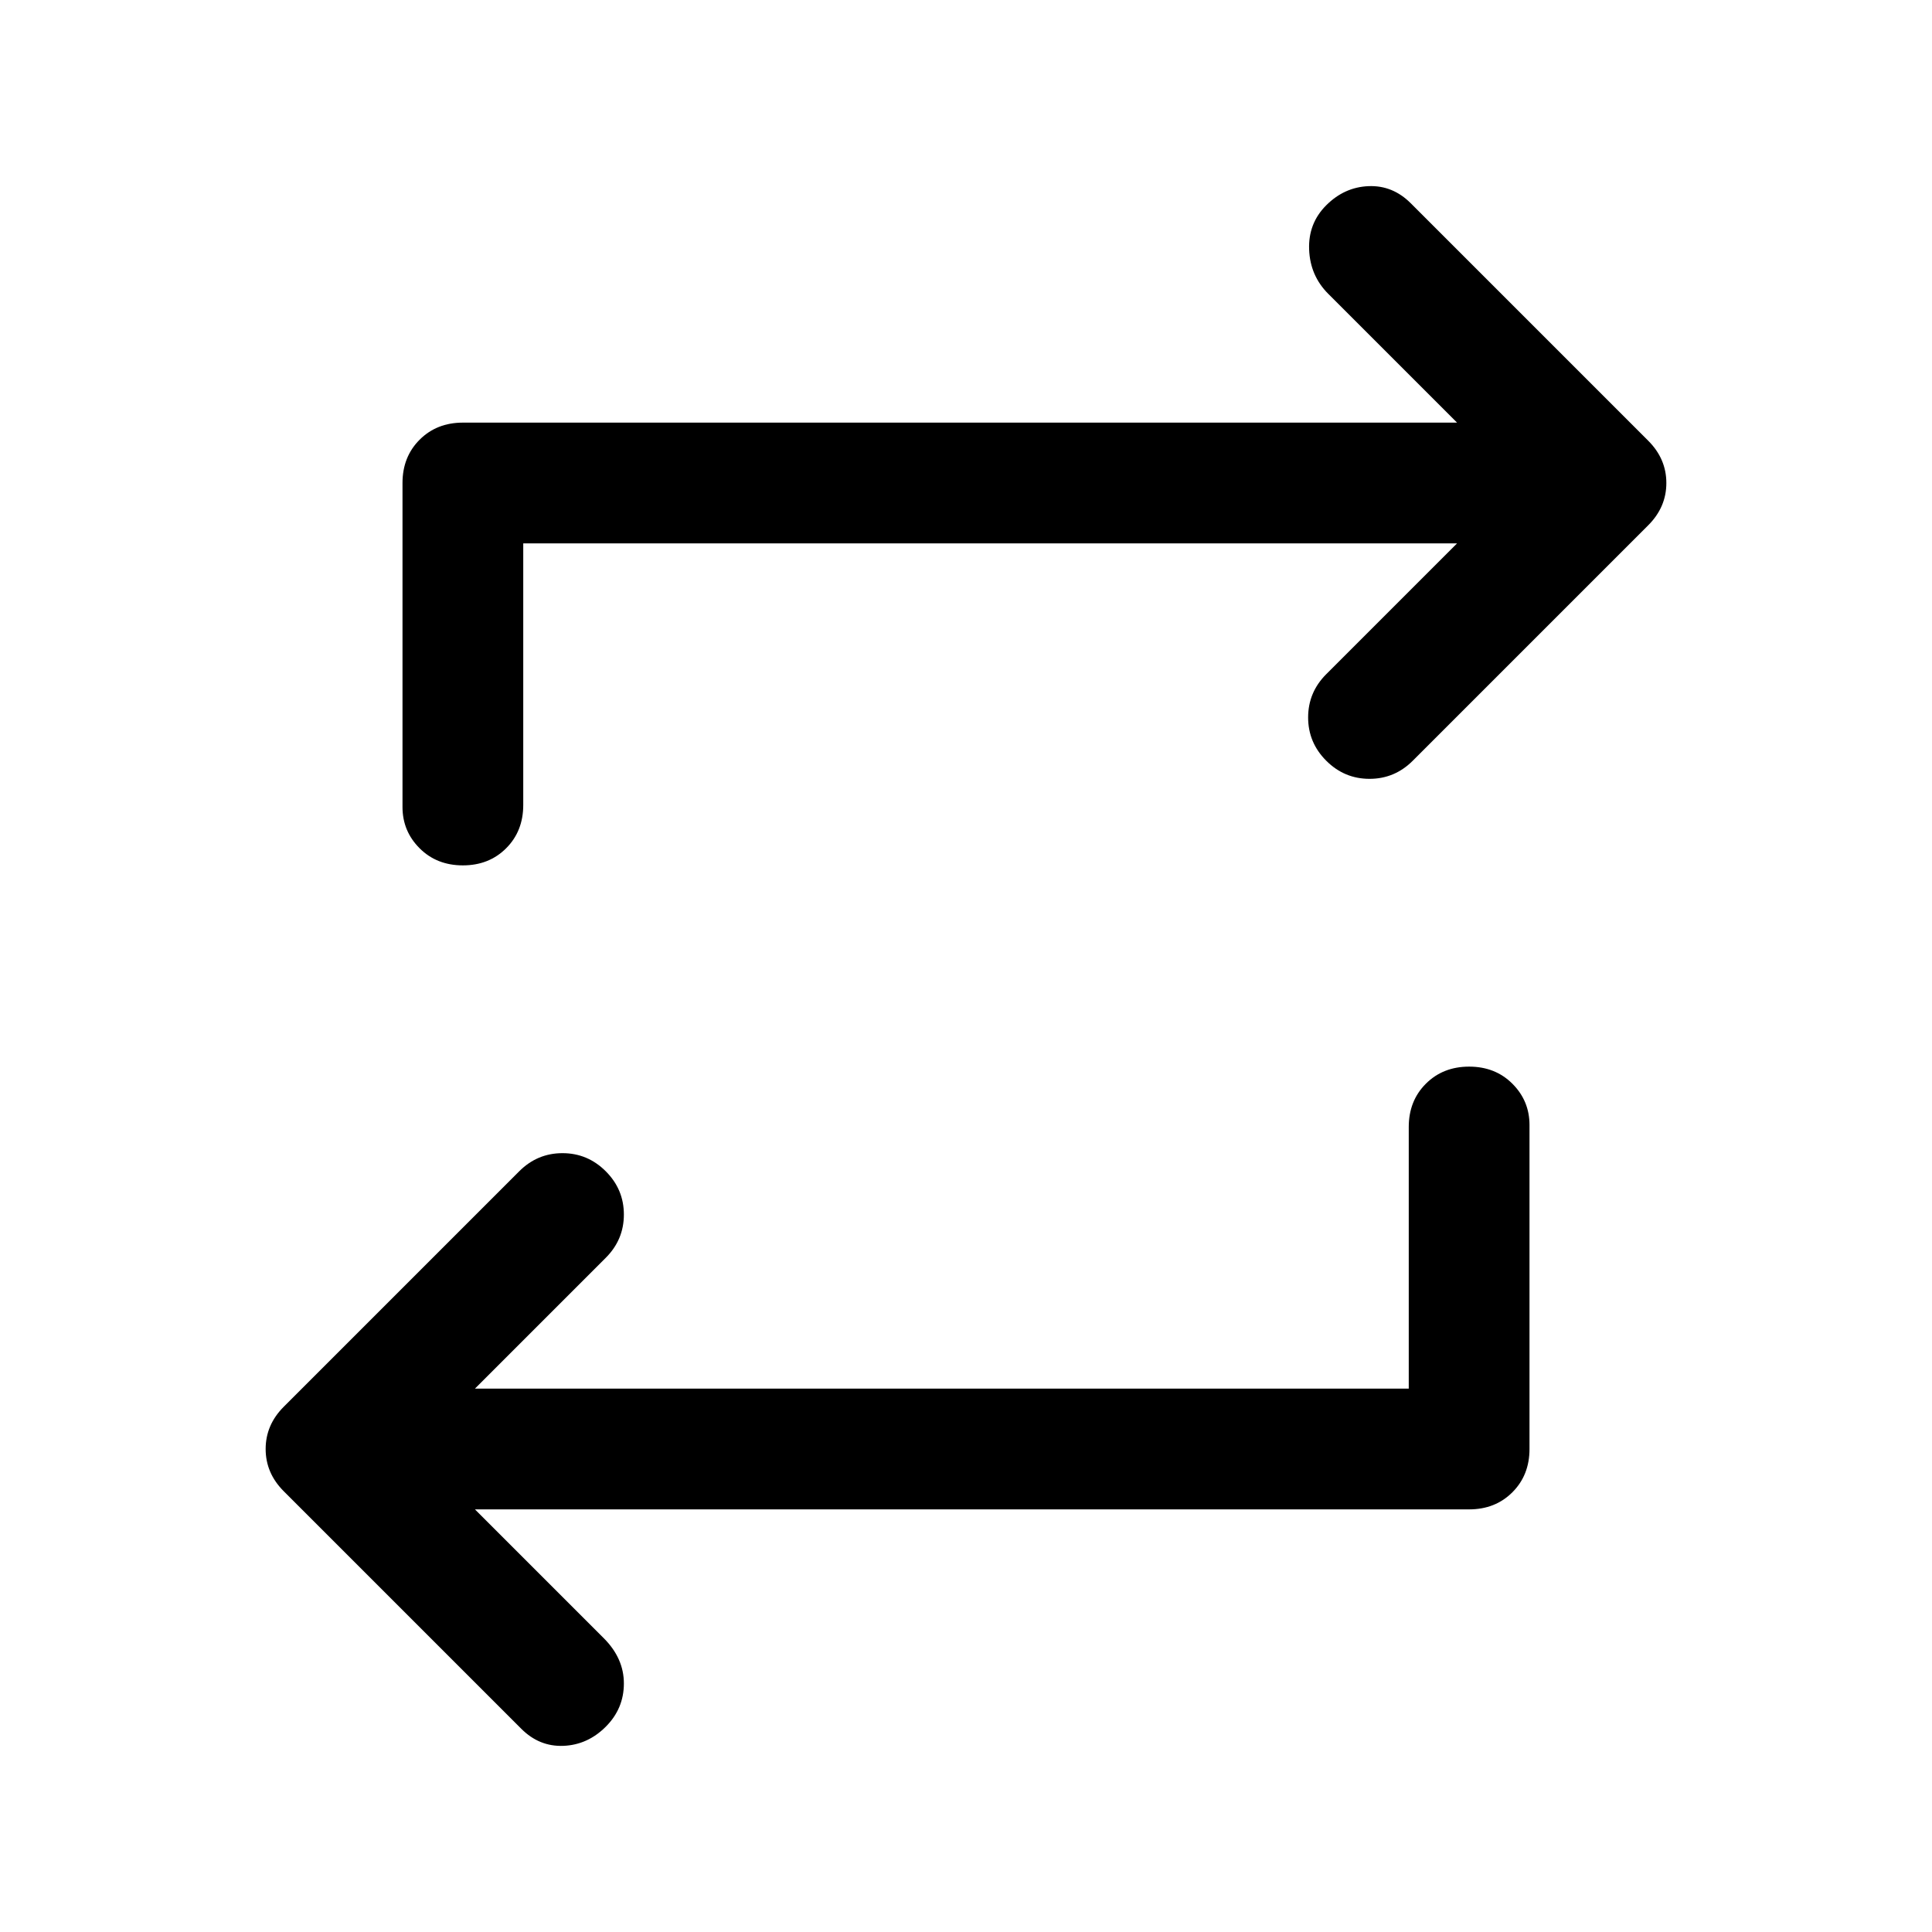<svg xmlns="http://www.w3.org/2000/svg" width="48" height="48" viewBox="0 96 960 960"><path d="M700 786V656q0-13 8.5-21.5T730 626q13 0 21.5 8.5T760 655v161q0 13-8.5 21.5T730 846H236l64 64q10 10 10 22.5t-9 21.5q-9 9-21 9.5t-21-8.5L141 837q-9-9-9-21t9-21l117-117q9-9 21.5-9t21.5 9q9 9 9 21.5t-9 21.5l-65 65h464ZM260 366v130q0 13-8.5 21.5T230 526q-13 0-21.5-8.5T200 497V336q0-13 8.5-21.5T230 306h494l-64-64q-9-9-9.5-22t8.5-22q9-9 21-9.5t21 8.5l118 118q9 9 9 21t-9 21L702 474q-9 9-21.5 9t-21.5-9q-9-9-9-21.5t9-21.5l65-65H260Z"/></svg>